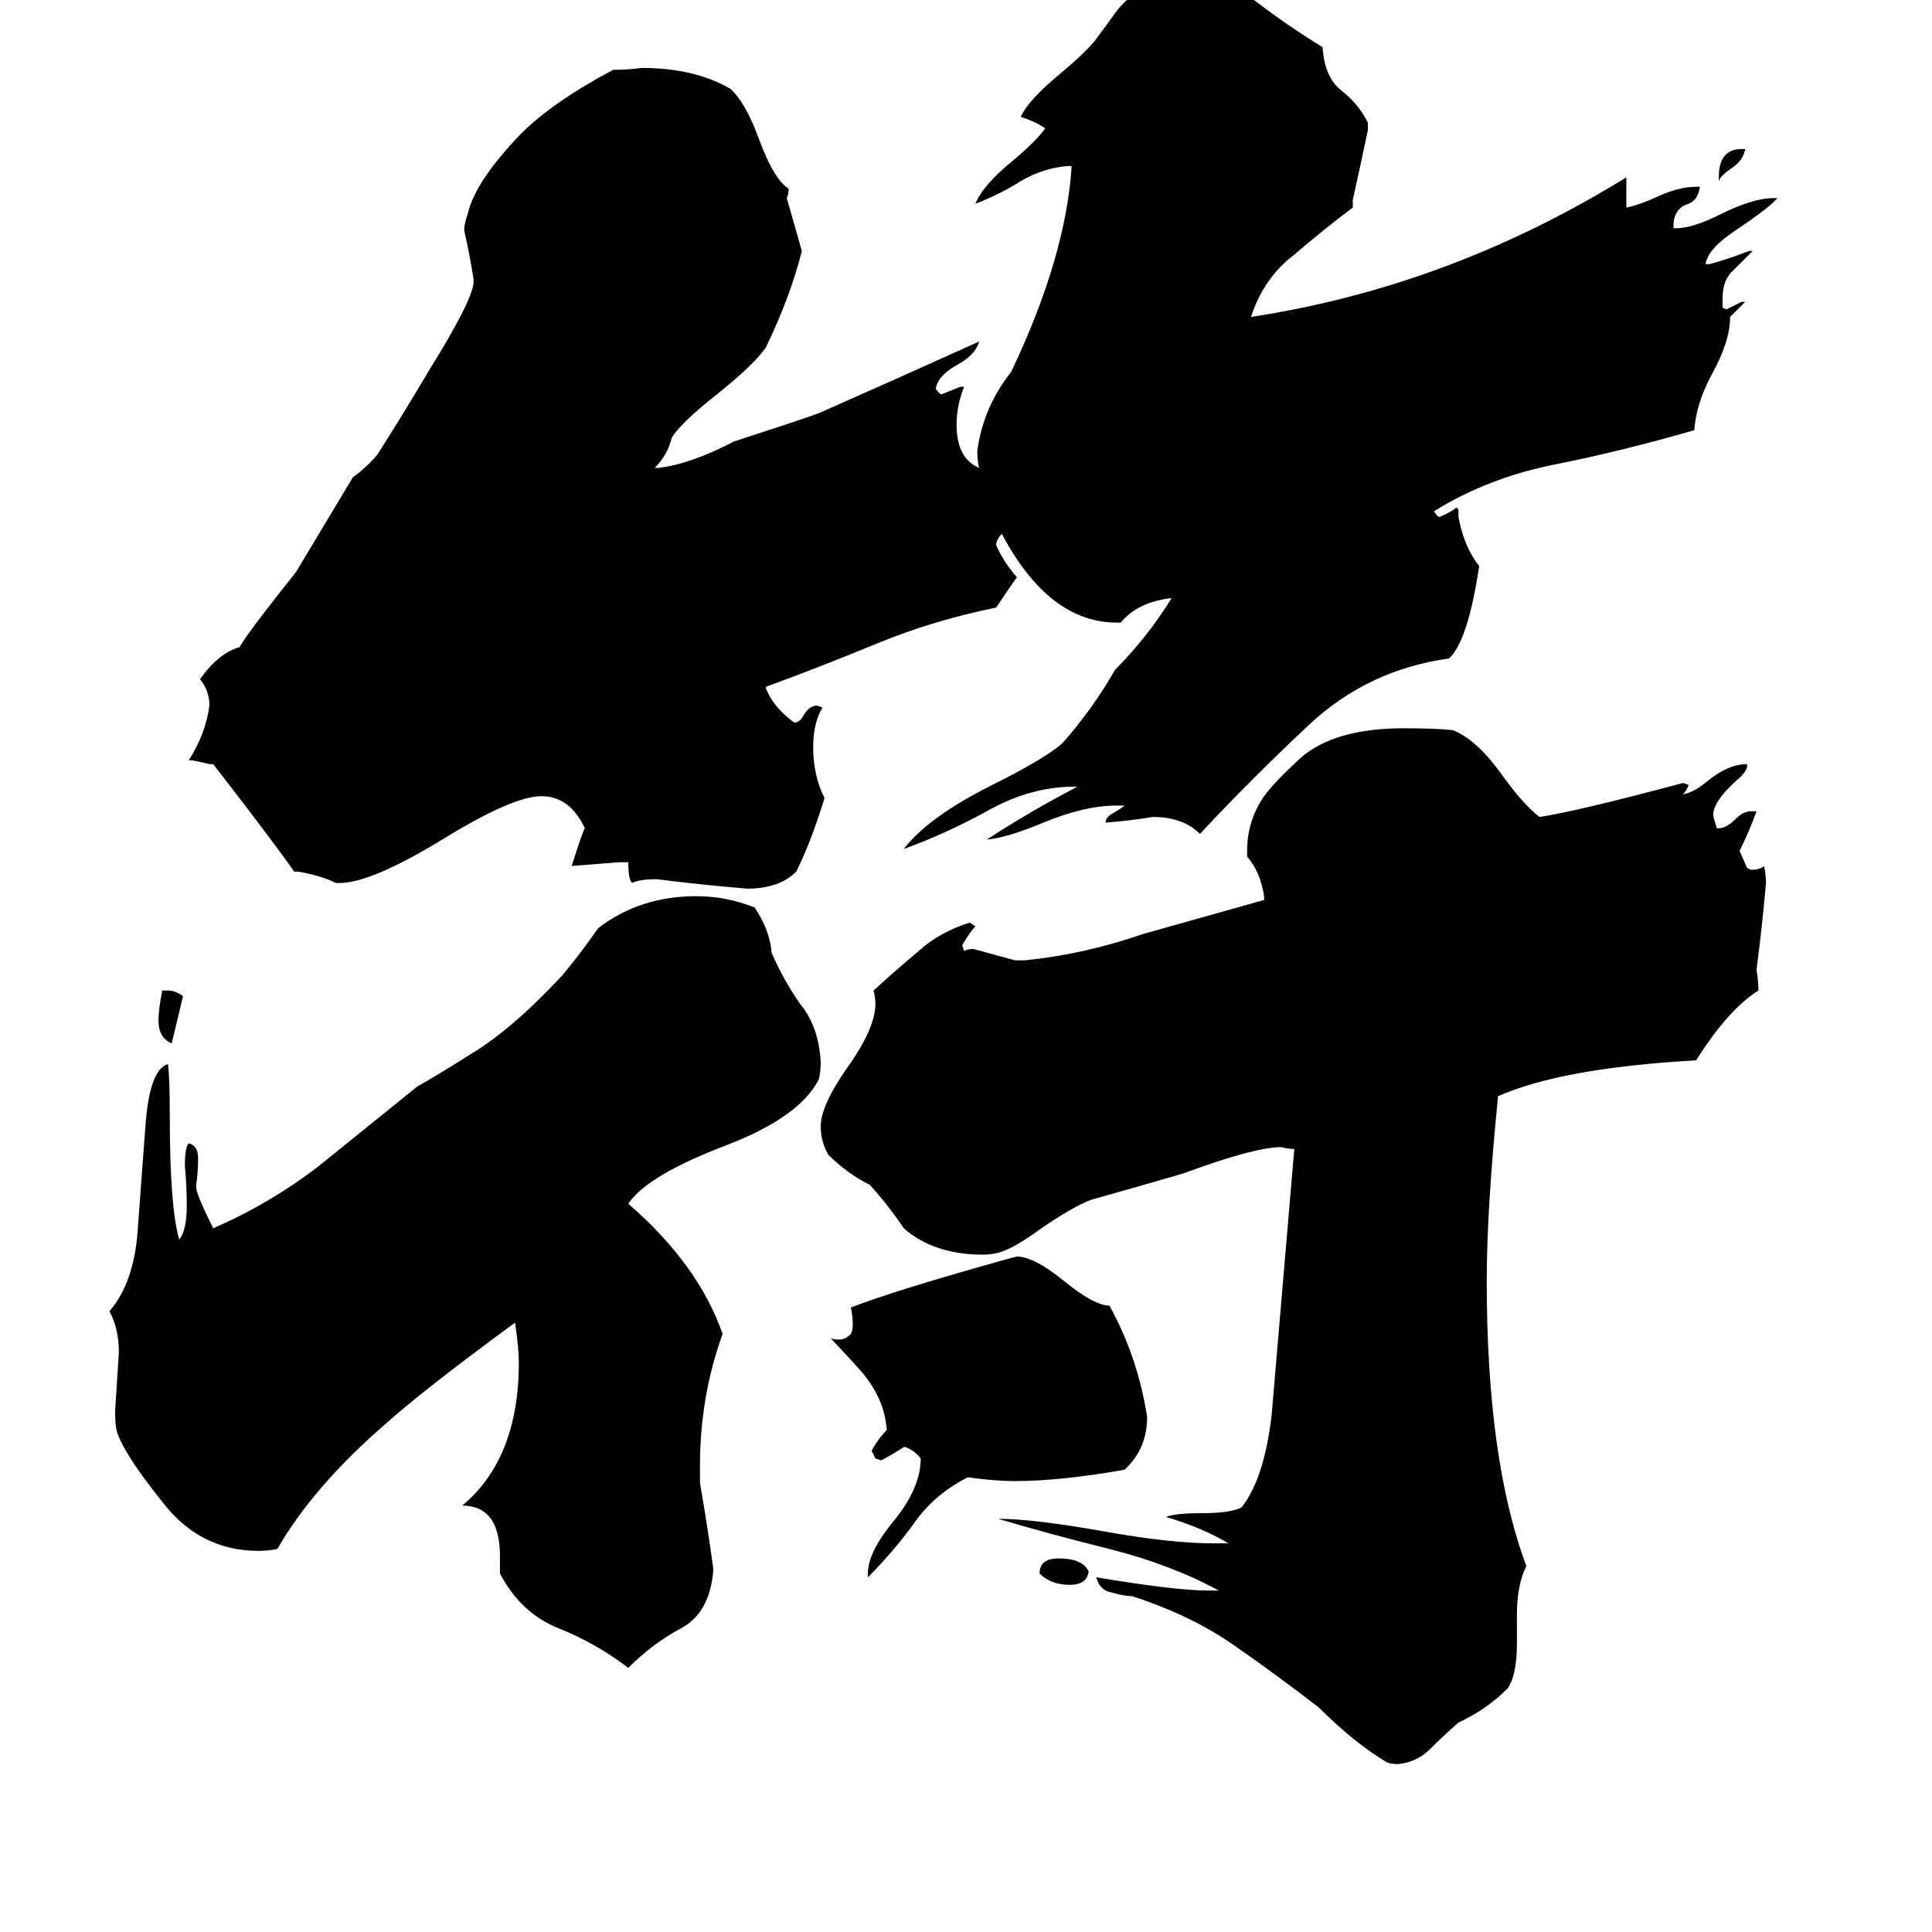 <svg xmlns="http://www.w3.org/2000/svg" viewBox="0 -800 1024 1024">
	<path fill="#000000" d="M911 -704V-706Q911 -721 923 -721H925Q924 -715 918 -711Q912 -707 911 -704ZM97 -272L91 -247Q84 -250 84 -259Q84 -265 86 -275H89Q93 -275 97 -272ZM577 33Q576 40 567 40Q557 40 551 34Q551 26 561 26Q574 26 577 33ZM460 36V34Q460 23 473 7Q488 -11 488 -27Q485 -31 480 -33H479Q473 -29 467 -26L464 -27L462 -31Q465 -37 470 -42Q469 -57 459 -70Q457 -73 440 -91Q441 -90 445 -90Q448 -90 451 -93Q452 -95 452 -98Q452 -102 451 -107Q474 -116 535 -133L539 -134Q548 -134 564 -121Q580 -108 588 -108Q603 -81 608 -49Q608 -32 596 -21Q562 -15 538 -15Q527 -15 513 -17Q495 -8 484 8Q473 23 460 36ZM378 31V33Q376 55 361 63Q346 71 333 84Q316 71 296 63Q276 55 265 34V25Q265 -2 245 -2Q275 -27 275 -78Q275 -85 273 -99Q224 -63 204 -45Q166 -12 147 21Q142 22 137 22Q106 22 86 -4Q66 -29 62 -41Q61 -45 61 -52Q62 -67 63 -83Q63 -96 58 -105Q71 -120 73 -148Q75 -176 77 -202Q79 -233 89 -236Q90 -229 90 -208Q90 -160 95 -143Q99 -148 99 -161Q99 -171 98 -182Q98 -192 100 -194Q105 -193 105 -186Q105 -179 104 -172V-170Q105 -165 113 -149Q143 -162 169 -182Q195 -203 221 -224Q235 -232 249 -241Q271 -254 298 -283Q308 -295 317 -308Q339 -325 369 -325Q385 -325 400 -319Q408 -307 409 -295Q415 -281 424 -268Q434 -256 435 -237Q435 -232 434 -228Q424 -208 385 -193Q343 -177 333 -162Q370 -130 383 -93Q371 -60 371 -23V-14Q375 9 378 31ZM804 56V71Q804 88 799 95Q788 106 773 113Q765 120 758 127Q751 134 741 135Q737 135 735 134Q718 124 699 105Q677 88 654 72Q631 56 600 46Q596 46 589 44Q583 43 581 36Q623 43 640 43H646Q620 29 588 21Q556 13 529 5Q548 5 587 12Q621 18 643 18H651Q638 10 618 4Q623 2 637 2Q652 2 658 -1Q670 -16 674 -50Q680 -120 686 -191Q683 -191 679 -192Q665 -192 627 -178Q603 -171 578 -164Q568 -160 552 -149Q537 -138 529 -136Q525 -135 521 -135Q495 -135 479 -149Q471 -161 461 -172Q449 -178 439 -188Q435 -195 435 -203Q435 -214 449 -234Q464 -255 464 -268Q464 -271 463 -275Q475 -286 487 -296Q498 -306 514 -311L517 -309Q514 -306 510 -299L511 -296Q513 -297 516 -297Q527 -294 538 -291H543Q574 -294 606 -305Q638 -314 670 -323V-325Q668 -338 661 -346V-349Q661 -365 670 -378Q675 -385 689 -398Q707 -414 744 -414Q761 -414 770 -413Q783 -408 797 -388Q808 -373 816 -367Q836 -370 892 -385L895 -384Q894 -381 892 -379Q898 -380 905 -386Q916 -395 926 -395V-394Q926 -391 920 -386Q908 -375 908 -368Q908 -367 910 -361H911Q915 -361 920 -366Q924 -370 928 -370H931Q927 -359 922 -349L926 -340L928 -339Q933 -339 935 -341Q936 -336 936 -332Q934 -309 931 -286Q932 -280 932 -275Q916 -265 899 -238Q828 -234 794 -219Q788 -159 788 -121Q788 -26 809 30Q804 40 804 56ZM923 -640H925Q921 -636 917 -632Q917 -619 907 -601Q899 -586 898 -572Q860 -561 825 -554Q789 -547 760 -529Q762 -526 763 -526Q768 -528 772 -531L773 -530V-526Q776 -510 784 -500Q778 -460 768 -451Q725 -445 694 -416Q663 -387 636 -358Q627 -367 611 -367Q599 -365 586 -364Q586 -367 590 -369Q595 -372 596 -373H591Q575 -373 553 -364Q534 -356 523 -355Q546 -370 571 -383H566Q544 -382 523 -370Q501 -358 479 -350Q492 -367 526 -384Q554 -398 563 -406Q579 -424 591 -445Q608 -462 621 -483Q603 -481 594 -470H592Q556 -470 531 -517Q528 -514 528 -511Q532 -502 539 -494Q536 -490 528 -478Q494 -471 465 -459Q436 -447 406 -436V-435Q410 -425 421 -417Q424 -417 426 -421Q429 -426 433 -426L436 -425Q431 -417 431 -404Q431 -389 437 -377Q430 -354 422 -338Q413 -329 396 -329Q372 -331 348 -334Q339 -334 335 -332Q333 -334 333 -343H328Q316 -342 303 -341Q309 -360 310 -361Q302 -378 287 -378Q272 -378 236 -356Q197 -332 180 -332H178Q170 -336 158 -338H156Q144 -355 113 -395H111Q107 -396 102 -397H100Q109 -411 111 -426Q111 -434 106 -440Q116 -454 127 -457Q130 -463 157 -497Q172 -522 187 -547Q194 -552 200 -559Q214 -581 227 -603Q250 -640 251 -650V-652Q249 -665 246 -678Q246 -681 248 -687Q252 -704 276 -729Q293 -746 325 -763Q333 -763 340 -764Q368 -764 387 -753Q395 -746 402 -727Q410 -705 418 -700Q418 -697 417 -695Q421 -681 425 -667Q419 -643 406 -616Q400 -607 380 -591Q361 -576 356 -568Q354 -559 347 -552H349Q366 -554 389 -566Q426 -578 434 -581Q477 -600 519 -619Q517 -612 508 -607Q497 -601 496 -594Q498 -591 499 -591Q504 -593 509 -595H511Q507 -585 507 -575Q507 -557 519 -552Q518 -555 518 -561Q521 -584 536 -603Q565 -664 568 -712H566Q553 -711 541 -704Q530 -697 517 -692Q521 -702 537 -715Q549 -725 554 -732Q548 -736 541 -738Q545 -747 562 -761Q574 -771 580 -778Q586 -786 591 -793Q596 -800 604 -805Q616 -813 629 -813Q649 -812 666 -799Q683 -786 701 -775Q702 -759 711 -752Q720 -745 725 -735V-731Q721 -712 717 -694V-690Q701 -678 686 -665Q670 -653 663 -632Q768 -648 862 -706V-690Q868 -691 879 -696Q890 -701 899 -701H901Q900 -694 895 -692Q888 -690 887 -682V-679H888Q897 -679 911 -686Q929 -695 940 -695H942Q938 -690 920 -678Q905 -668 904 -660H906Q917 -663 927 -667H929Q924 -662 919 -657Q913 -652 913 -642V-637L915 -636Q919 -638 923 -640Z"/>
</svg>